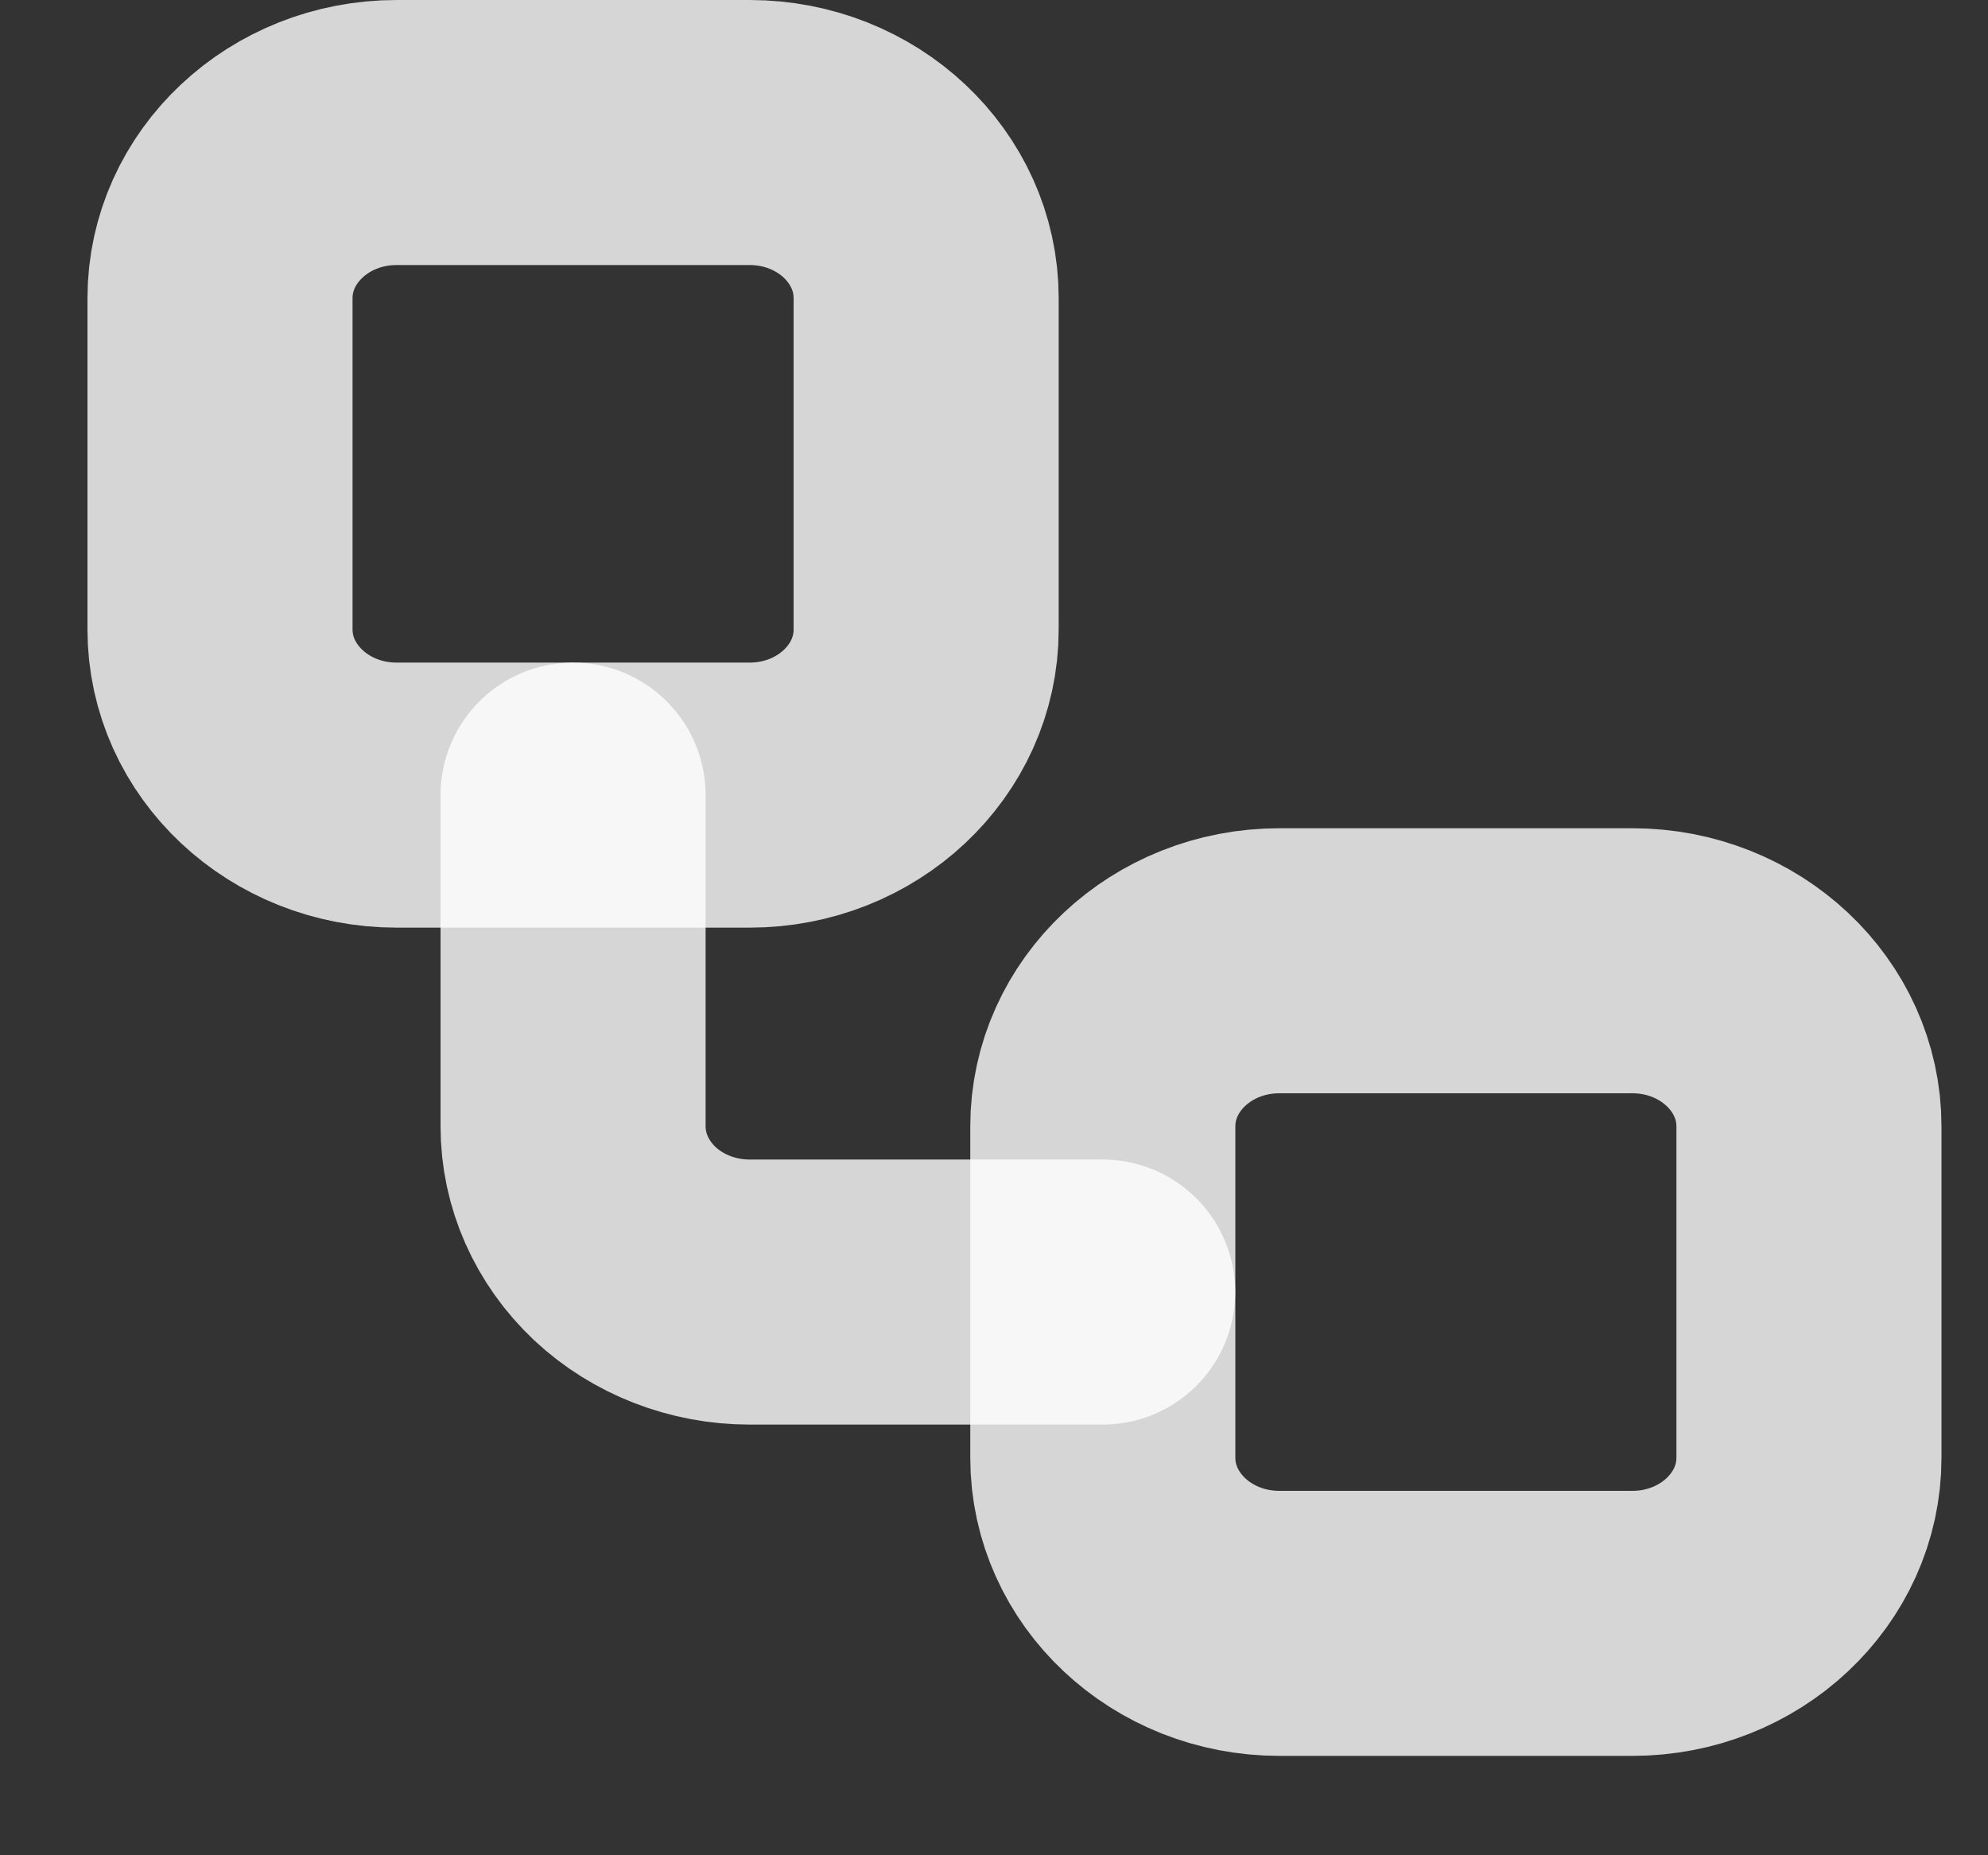 <svg width="15" height="14" viewBox="0 0 15 14" fill="none" xmlns="http://www.w3.org/2000/svg">
<rect x="0" y="0" width="15" height="14" fill="#333333" stroke="none"/>
<path d="M5.656 1H2.992C2.257 1 1.66 1.56 1.66 2.25V4.75C1.66 5.44 2.257 6 2.992 6H5.656C6.392 6 6.988 5.44 6.988 4.75V2.25C6.988 1.56 6.392 1 5.656 1Z" stroke="white" stroke-opacity="0.8" stroke-width="2" stroke-linecap="round" stroke-linejoin="round"/>
<path d="M4.324 6V8.5C4.324 8.832 4.465 9.149 4.714 9.384C4.964 9.618 5.303 9.75 5.656 9.75H8.32" stroke="white" stroke-opacity="0.8" stroke-width="2" stroke-linecap="round" stroke-linejoin="round"/>
<path d="M12.317 7.25H9.653C8.917 7.25 8.321 7.81 8.321 8.5V11C8.321 11.69 8.917 12.25 9.653 12.25H12.317C13.052 12.25 13.649 11.69 13.649 11V8.5C13.649 7.81 13.052 7.25 12.317 7.25Z" stroke="white" stroke-opacity="0.8" stroke-width="2" stroke-linecap="round" stroke-linejoin="round"/>
</svg>